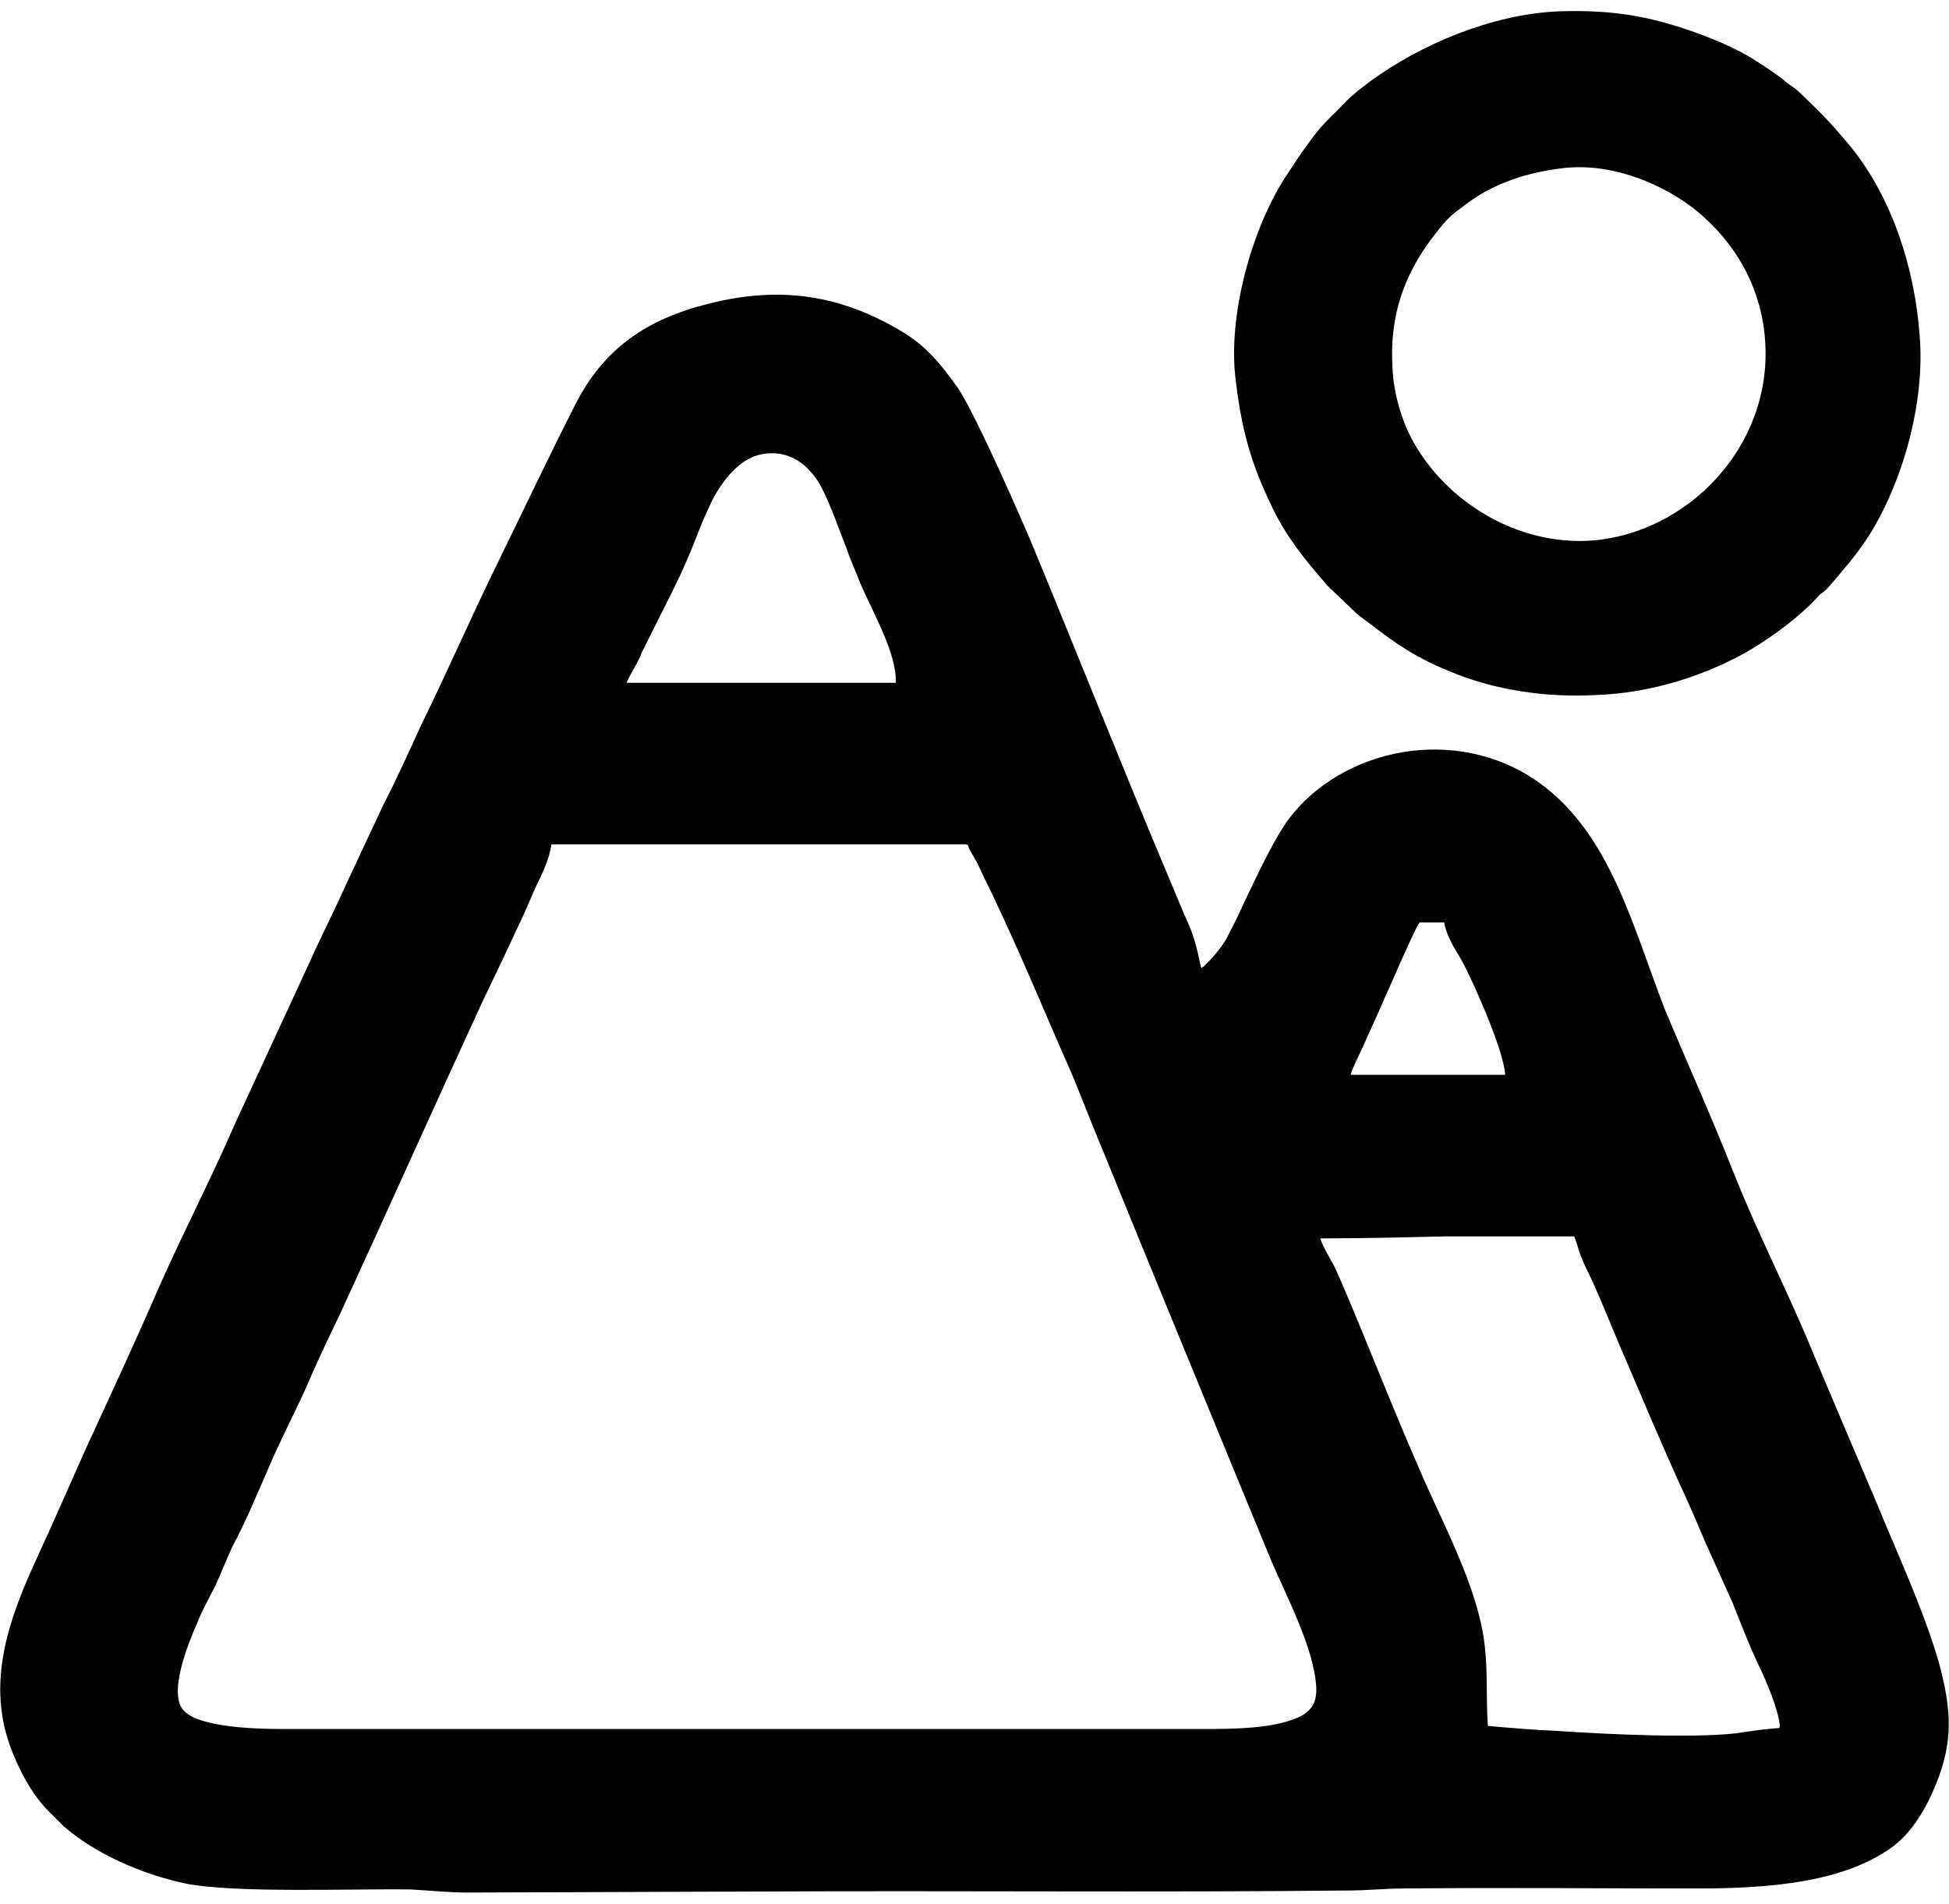 <?xml version="1.0" encoding="UTF-8"?>
<!DOCTYPE svg PUBLIC "-//W3C//DTD SVG 1.0//EN" "http://www.w3.org/TR/2001/REC-SVG-20010904/DTD/svg10.dtd">
<!-- Creator: CorelDRAW 2018 (64 Bit Versão de avaliação) -->
<svg xmlns="http://www.w3.org/2000/svg" xml:space="preserve" width="43px" height="42px" version="1.0" shape-rendering="geometricPrecision" text-rendering="geometricPrecision" image-rendering="optimizeQuality" fill-rule="evenodd" clip-rule="evenodd"
viewBox="0 0 19.19 18.52"
 xmlns:xlink="http://www.w3.org/1999/xlink">
 <g id="Camada_x0020_1">
  <path fill="black" d="M15.42 1.54c0.54,-0.05 1.08,0.23 1.35,0.48 0.35,0.31 0.58,0.74 0.61,1.23 0.07,1.04 -0.77,1.89 -1.71,1.96 -0.72,0.05 -1.43,-0.37 -1.77,-1 -0.1,-0.19 -0.18,-0.45 -0.19,-0.71 -0.03,-0.55 0.14,-0.97 0.47,-1.37 0.07,-0.09 0.14,-0.15 0.24,-0.22 0.28,-0.22 0.63,-0.33 1,-0.37zm-5.91 6.66c0.03,0.01 0.02,0.01 0.03,0.04l0.08 0.14c0.03,0.06 0.06,0.13 0.09,0.19 0.06,0.12 0.12,0.25 0.18,0.38 0.24,0.52 0.45,1.03 0.68,1.55 0.11,0.27 0.21,0.53 0.32,0.79 0.43,1.06 0.87,2.12 1.3,3.17 0.11,0.27 0.22,0.53 0.33,0.8 0.15,0.35 0.42,0.86 0.44,1.24 0.01,0.19 -0.09,0.27 -0.24,0.32 -0.28,0.1 -0.7,0.09 -1.02,0.09l-8.93 0c-0.28,0 -0.79,-0.02 -0.95,-0.17 -0.18,-0.16 0.04,-0.69 0.12,-0.87 0.05,-0.13 0.12,-0.25 0.18,-0.37 0.06,-0.13 0.11,-0.26 0.17,-0.39 0.13,-0.24 0.24,-0.51 0.35,-0.76 0.11,-0.26 0.24,-0.51 0.36,-0.77 0.11,-0.26 0.23,-0.51 0.35,-0.76 0.47,-1.02 0.93,-2.05 1.4,-3.07 0.12,-0.25 0.24,-0.5 0.36,-0.76 0.06,-0.12 0.11,-0.25 0.17,-0.38 0.06,-0.12 0.13,-0.27 0.15,-0.41l4.08 0zm3.49 3.88c0.41,0 0.83,-0.01 1.24,-0.02 0.42,0 0.84,0 1.26,0 0.06,0.16 0.02,0.1 0.12,0.32 0.1,0.19 0.3,0.7 0.39,0.9 0.17,0.4 0.34,0.8 0.52,1.2 0.09,0.19 0.18,0.4 0.26,0.59 0.09,0.2 0.18,0.4 0.27,0.6 0.08,0.2 0.16,0.41 0.25,0.6 0.05,0.1 0.09,0.2 0.13,0.3 0.02,0.05 0.1,0.28 0.08,0.33 -0.12,0.01 -0.22,0.02 -0.34,0.04 -0.4,0.07 -1.4,0.02 -1.83,-0.01 -0.24,-0.01 -0.47,-0.03 -0.7,-0.05 -0.02,-0.26 0,-0.51 -0.03,-0.78 -0.06,-0.58 -0.43,-1.24 -0.65,-1.76 -0.17,-0.39 -0.32,-0.76 -0.48,-1.15 -0.06,-0.15 -0.29,-0.71 -0.36,-0.85 -0.03,-0.05 -0.12,-0.21 -0.13,-0.26zm0.3 -1.61c0,-0.04 0.14,-0.31 0.16,-0.37 0.06,-0.13 0.12,-0.26 0.17,-0.38 0.04,-0.08 0.32,-0.74 0.35,-0.75l0.24 0c0.02,0.13 0.11,0.27 0.17,0.37 0.12,0.22 0.42,0.9 0.43,1.13l-1.52 0zm-7.13 -3.86c0.04,-0.1 0.11,-0.19 0.15,-0.3 0.05,-0.1 0.1,-0.2 0.15,-0.3 0.1,-0.2 0.2,-0.39 0.29,-0.6 0.11,-0.25 0.13,-0.35 0.27,-0.63 0.09,-0.16 0.25,-0.38 0.47,-0.42 0.27,-0.05 0.46,0.1 0.58,0.31 0.1,0.19 0.18,0.43 0.26,0.63 0.04,0.12 0.09,0.22 0.13,0.33 0.13,0.3 0.36,0.69 0.35,0.98l-2.65 0zm5.66 2.81c-0.02,-0.04 -0.04,-0.24 -0.13,-0.44 -0.06,-0.13 -0.11,-0.26 -0.17,-0.4 -0.46,-1.09 -0.9,-2.2 -1.35,-3.29 -0.12,-0.29 -0.56,-1.29 -0.74,-1.57 -0.17,-0.24 -0.32,-0.43 -0.58,-0.58 -0.56,-0.33 -1.15,-0.45 -1.89,-0.26 -0.6,0.15 -1.03,0.44 -1.31,1 -0.26,0.51 -0.51,1.04 -0.76,1.55 -0.26,0.53 -0.49,1.06 -0.75,1.59 -0.12,0.26 -0.24,0.53 -0.37,0.78l-0.37 0.79c-0.12,0.27 -0.25,0.52 -0.37,0.79l-0.55 1.19c-0.06,0.13 -0.12,0.26 -0.18,0.39 -0.23,0.53 -0.5,1.05 -0.74,1.59 -0.23,0.53 -0.48,1.07 -0.72,1.59 -0.12,0.27 -0.24,0.54 -0.36,0.81 -0.22,0.49 -0.57,1.14 -0.47,1.81 0.04,0.32 0.25,0.76 0.46,0.96l0.15 0.15c0.31,0.27 0.77,0.47 1.19,0.56 0.49,0.1 1.67,0.05 2.23,0.06 0.19,0.01 0.36,0.03 0.55,0.03l2.89 -0.01c1.93,-0.01 3.86,0.01 5.78,-0.01 0.19,0 0.37,-0.02 0.56,-0.02 0.97,-0.01 1.91,0 2.88,0 0.72,0 1.43,-0.06 1.91,-0.4 0.2,-0.14 0.36,-0.4 0.47,-0.7 0.13,-0.36 0.12,-0.63 0.03,-1.01 -0.12,-0.5 -0.44,-1.19 -0.64,-1.68 -0.23,-0.54 -0.46,-1.08 -0.69,-1.63 -0.23,-0.54 -0.49,-1.05 -0.71,-1.6 -0.22,-0.56 -0.46,-1.09 -0.69,-1.64 -0.32,-0.83 -0.54,-1.73 -1.24,-2.23 -0.82,-0.58 -1.94,-0.33 -2.46,0.36 -0.14,0.19 -0.3,0.53 -0.41,0.76 -0.06,0.13 -0.12,0.26 -0.19,0.39 -0.03,0.08 -0.19,0.27 -0.26,0.32zm0.33 -5.85c0.06,0.55 0.16,0.89 0.37,1.32 0.14,0.29 0.32,0.51 0.52,0.74 0.03,0.04 0.07,0.07 0.11,0.11l0.21 0.2c0.32,0.24 0.51,0.4 0.91,0.56 0.43,0.18 0.94,0.26 1.45,0.23 0.49,-0.02 0.95,-0.16 1.33,-0.35 0.27,-0.13 0.66,-0.41 0.85,-0.63 0.03,-0.03 0.05,-0.03 0.11,-0.1 0.16,-0.19 0.22,-0.25 0.37,-0.47 0.34,-0.53 0.57,-1.33 0.51,-2 -0.05,-0.67 -0.28,-1.36 -0.68,-1.85 -0.21,-0.25 -0.27,-0.31 -0.51,-0.54 -0.03,-0.03 -0.08,-0.06 -0.12,-0.09 -0.08,-0.07 -0.16,-0.12 -0.25,-0.18 -0.18,-0.12 -0.33,-0.19 -0.56,-0.28 -0.48,-0.18 -0.86,-0.26 -1.44,-0.24 -0.66,0.03 -1.36,0.33 -1.85,0.69 -0.08,0.06 -0.16,0.12 -0.23,0.19 -0.2,0.21 -0.23,0.21 -0.4,0.45 -0.06,0.08 -0.11,0.16 -0.17,0.25 -0.35,0.51 -0.59,1.36 -0.53,1.99z"/>
 </g>
</svg>
